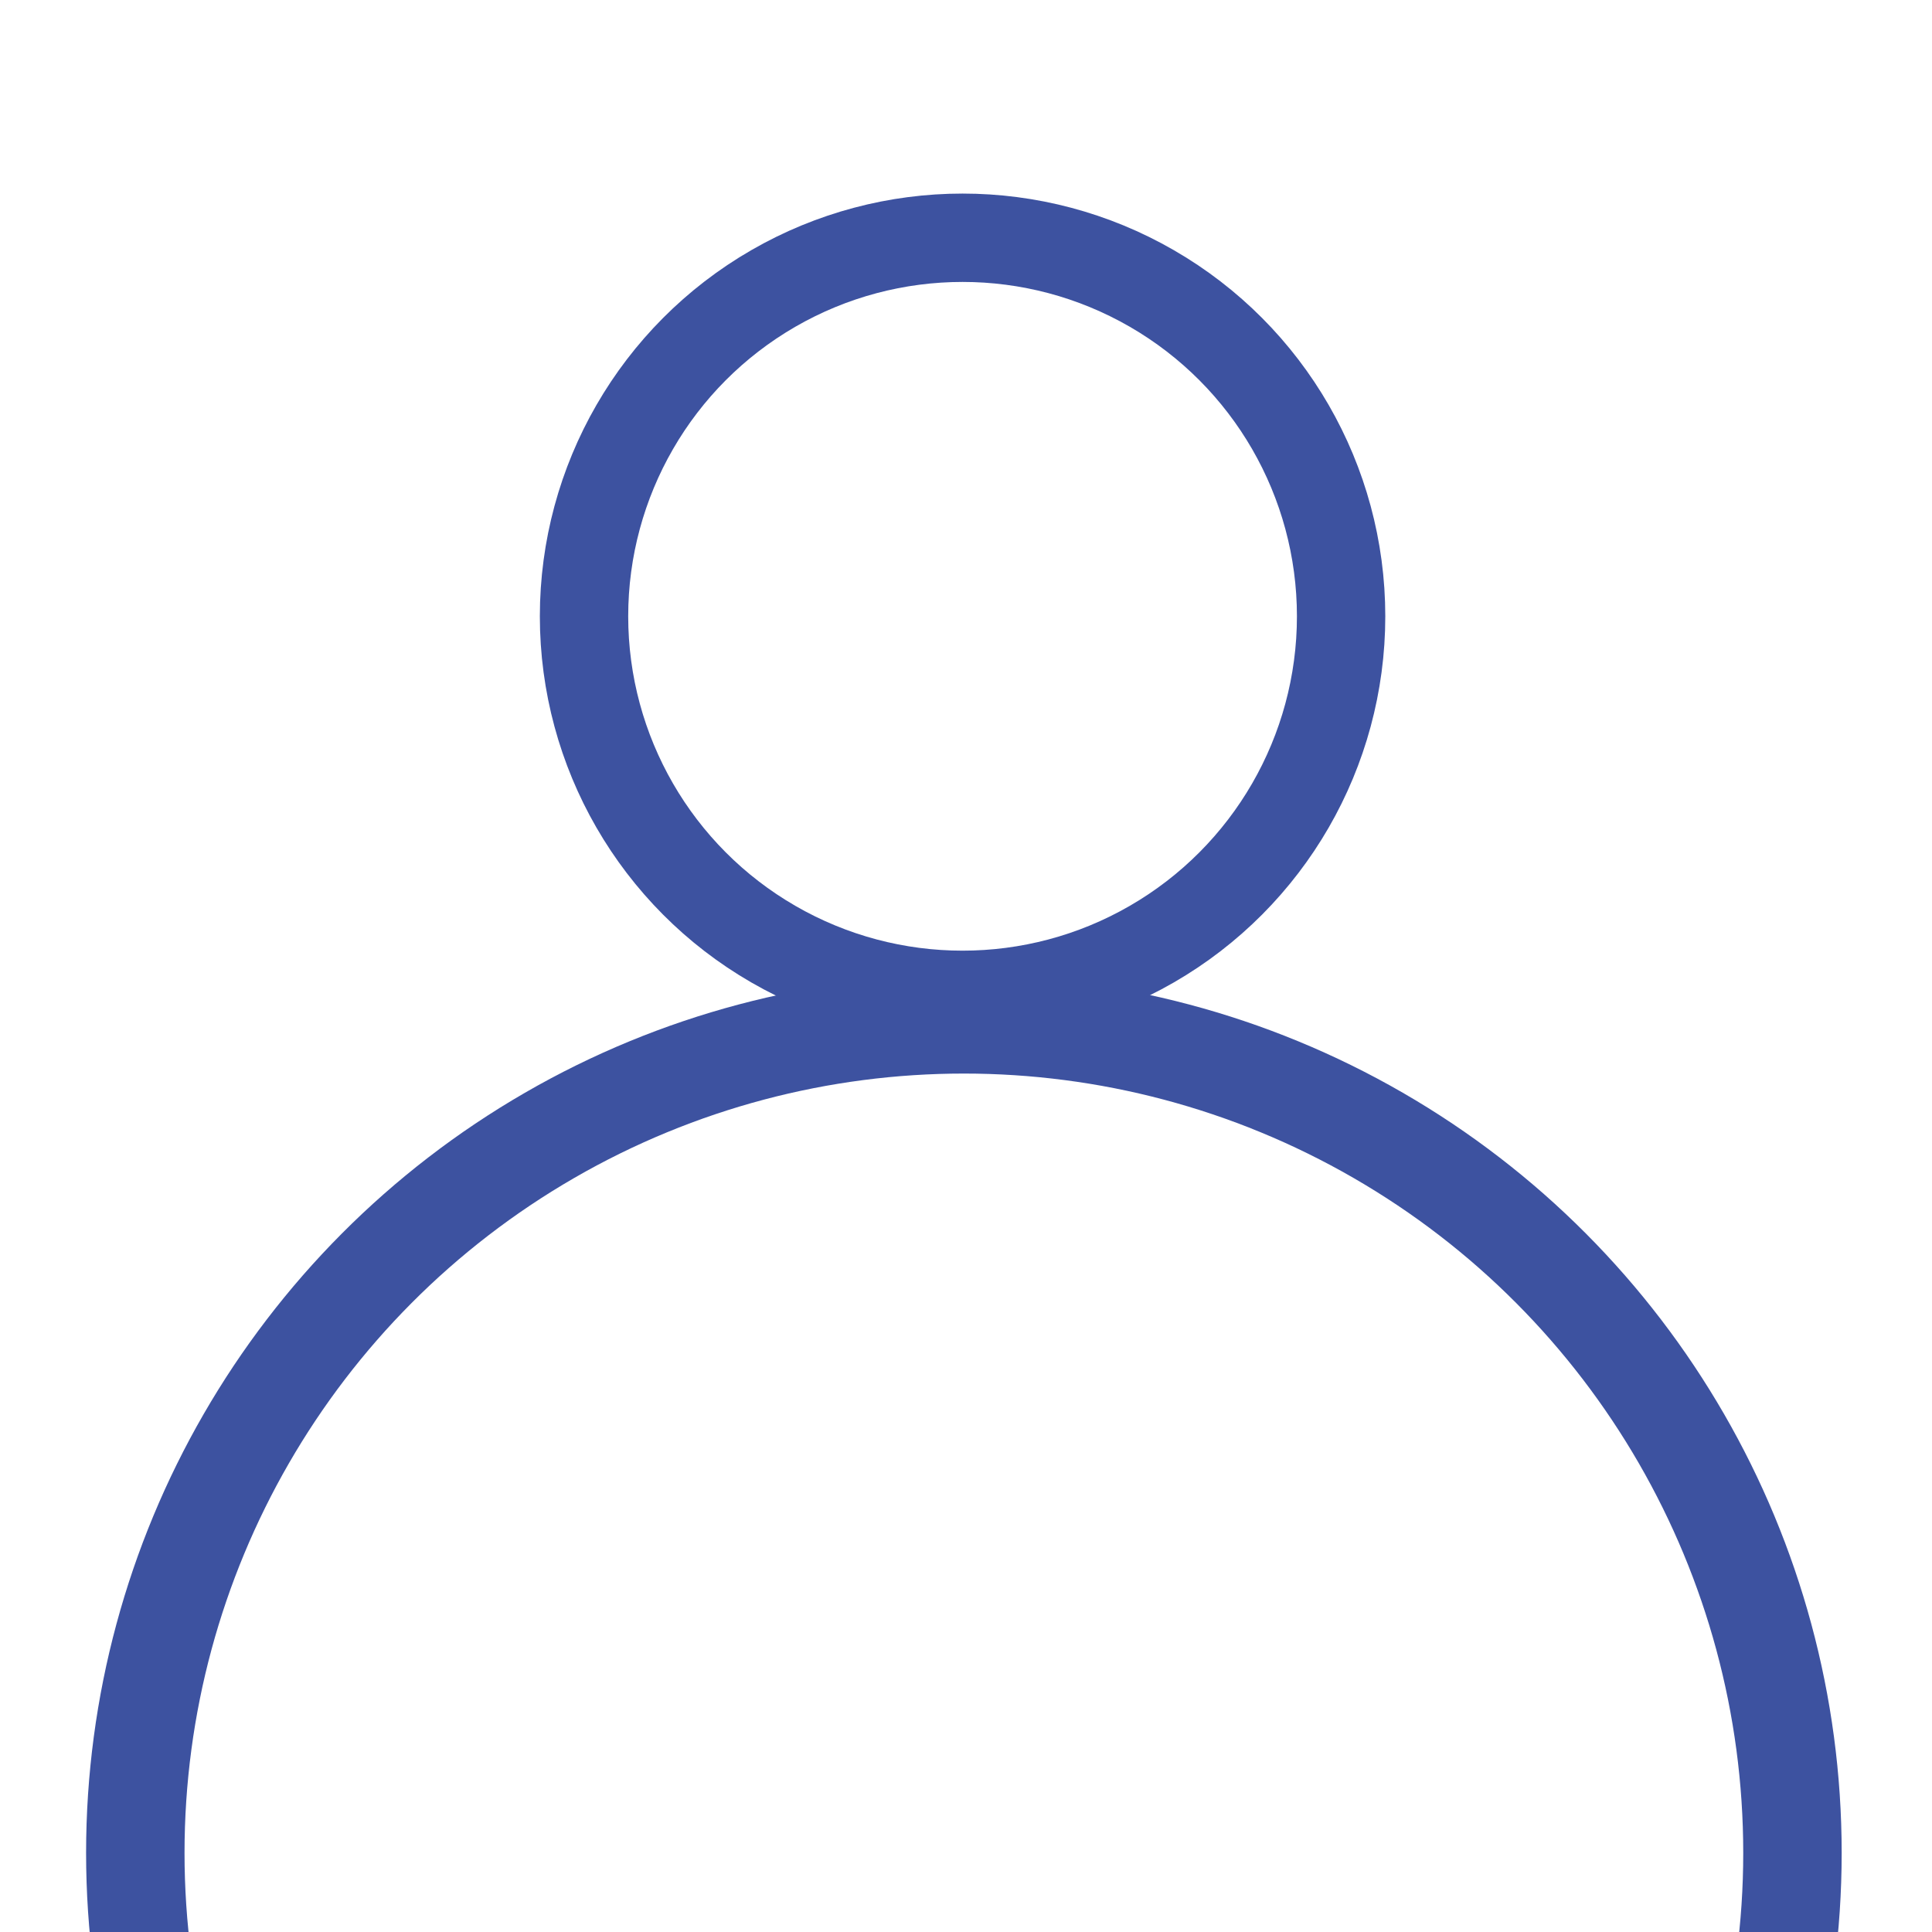 <?xml version="1.0" encoding="UTF-8" standalone="no"?>
<!-- Created with Inkscape (http://www.inkscape.org/) -->

<svg
   width="100"
   height="100"
   viewBox="0 0 26.458 26.458"
   version="1.1"
   id="svg5"
   inkscape:version="1.2.2 (732a01da63, 2022-12-09)"
   sodipodi:docname="clients.svg"
   xmlns:inkscape="http://www.inkscape.org/namespaces/inkscape"
   xmlns:sodipodi="http://sodipodi.sourceforge.net/DTD/sodipodi-0.dtd"
   xmlns="http://www.w3.org/2000/svg"
   xmlns:svg="http://www.w3.org/2000/svg">
  <sodipodi:namedview
     id="namedview7"
     pagecolor="#505050"
     bordercolor="#ffffff"
     borderopacity="1"
     inkscape:showpageshadow="0"
     inkscape:pageopacity="0"
     inkscape:pagecheckerboard="1"
     inkscape:deskcolor="#505050"
     inkscape:document-units="mm"
     showgrid="false"
     inkscape:zoom="9.5144352"
     inkscape:cx="71.943314"
     inkscape:cy="64.638624"
     inkscape:window-width="1604"
     inkscape:window-height="1744"
     inkscape:window-x="-9"
     inkscape:window-y="0"
     inkscape:window-maximized="0"
     inkscape:current-layer="layer1" />
  <defs
     id="defs2">
    <linearGradient
       id="linearGradient1650"
       inkscape:swatch="solid">
      <stop
         style="stop-color:#fff7ad;stop-opacity:1;"
         offset="0"
         id="stop1648" />
    </linearGradient>
  </defs>
  <g
     inkscape:label="Warstwa 1"
     inkscape:groupmode="layer"
     id="layer1">
    <circle
       style="fill:none;fill-opacity:1;stroke:#3d52a0;stroke-width:1.348;stroke-dasharray:none;stroke-opacity:1"
       id="path1514"
       cx="13.2"
       cy="25.375"
       r="11.347" />
    <circle
       style="fill:none;fill-opacity:1;stroke:#3d52a0;stroke-width:1.21;stroke-dasharray:none;stroke-opacity:1"
       id="path1514-1"
       cx="13.182"
       cy="8.44"
       r="5.184" />
  </g>
</svg>
